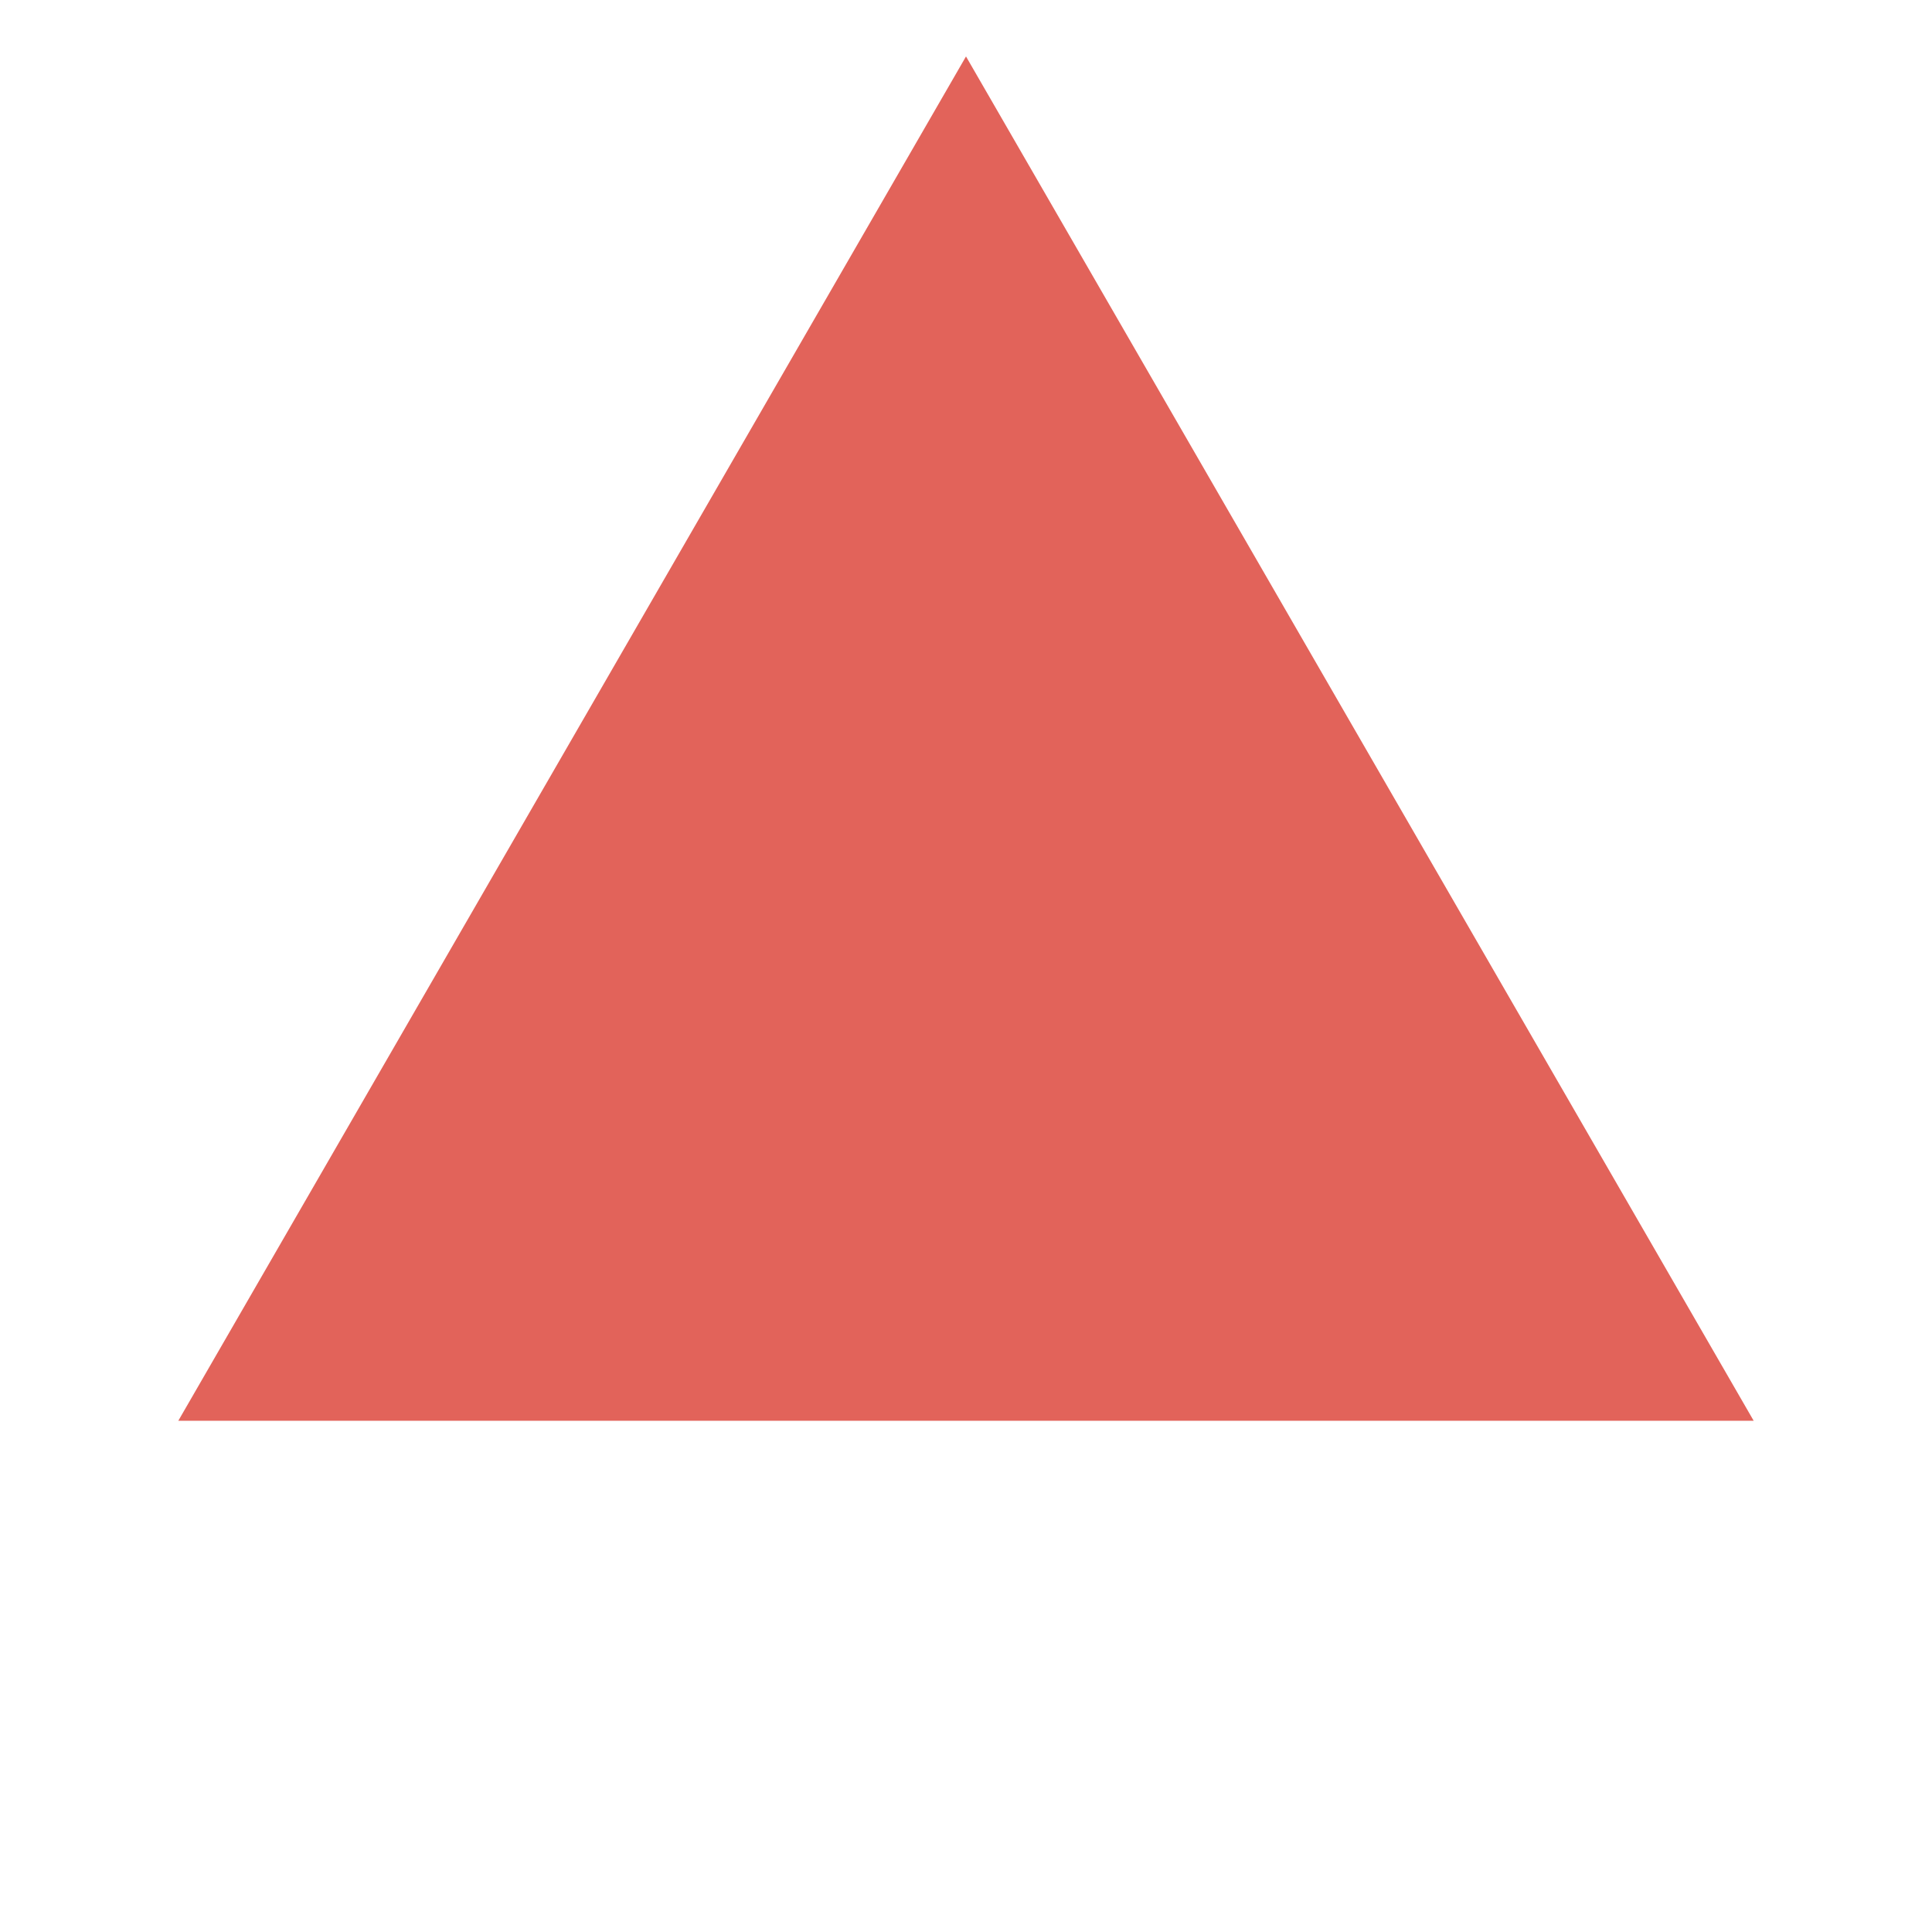 <?xml version="1.0" encoding="UTF-8" standalone="no"?>
<!-- Created with Inkscape (http://www.inkscape.org/) -->

<svg
   width="500"
   height="500"
   viewBox="0 0 132.292 132.292"
   version="1.1"
   id="svg1"
   xmlns="http://www.w3.org/2000/svg"
   xmlns:svg="http://www.w3.org/2000/svg">
  <defs
     id="defs1">
    <linearGradient
       id="swatch23">
      <stop
         style="stop-color:#000000;stop-opacity:1;"
         offset="0"
         id="stop23" />
    </linearGradient>
  </defs>
  <g
     id="layer1">
    <path
       style="fill:#ff00ff;fill-opacity:0;stroke:#000000;stroke-width:0.8;stroke-linejoin:round;stroke-opacity:0"
       d="M 0,0 82.021,82.021 V 0 L 0,82.021 V 0 l 41.01,41.01 z"
       id="path4" />
    <path
       style="fill:#800000;fill-opacity:0.705;stroke:#000000;stroke-width:0.8;stroke-linejoin:round;stroke-opacity:0"
       d="m 47.618,34.403 c 4.405,-4.405 8.81,-8.81 13.215,-13.215 0.357,-0.357 0.714,-0.714 1.071,-1.071"
       id="path5" />
    <path
       style="fill:#e2635a;fill-opacity:1;stroke-width:0.938;stroke-linejoin:round"
       id="path1"
       d="m 66.146,3.865 53.936,93.421 -107.873,-3e-6 z" />
  </g>
</svg>
